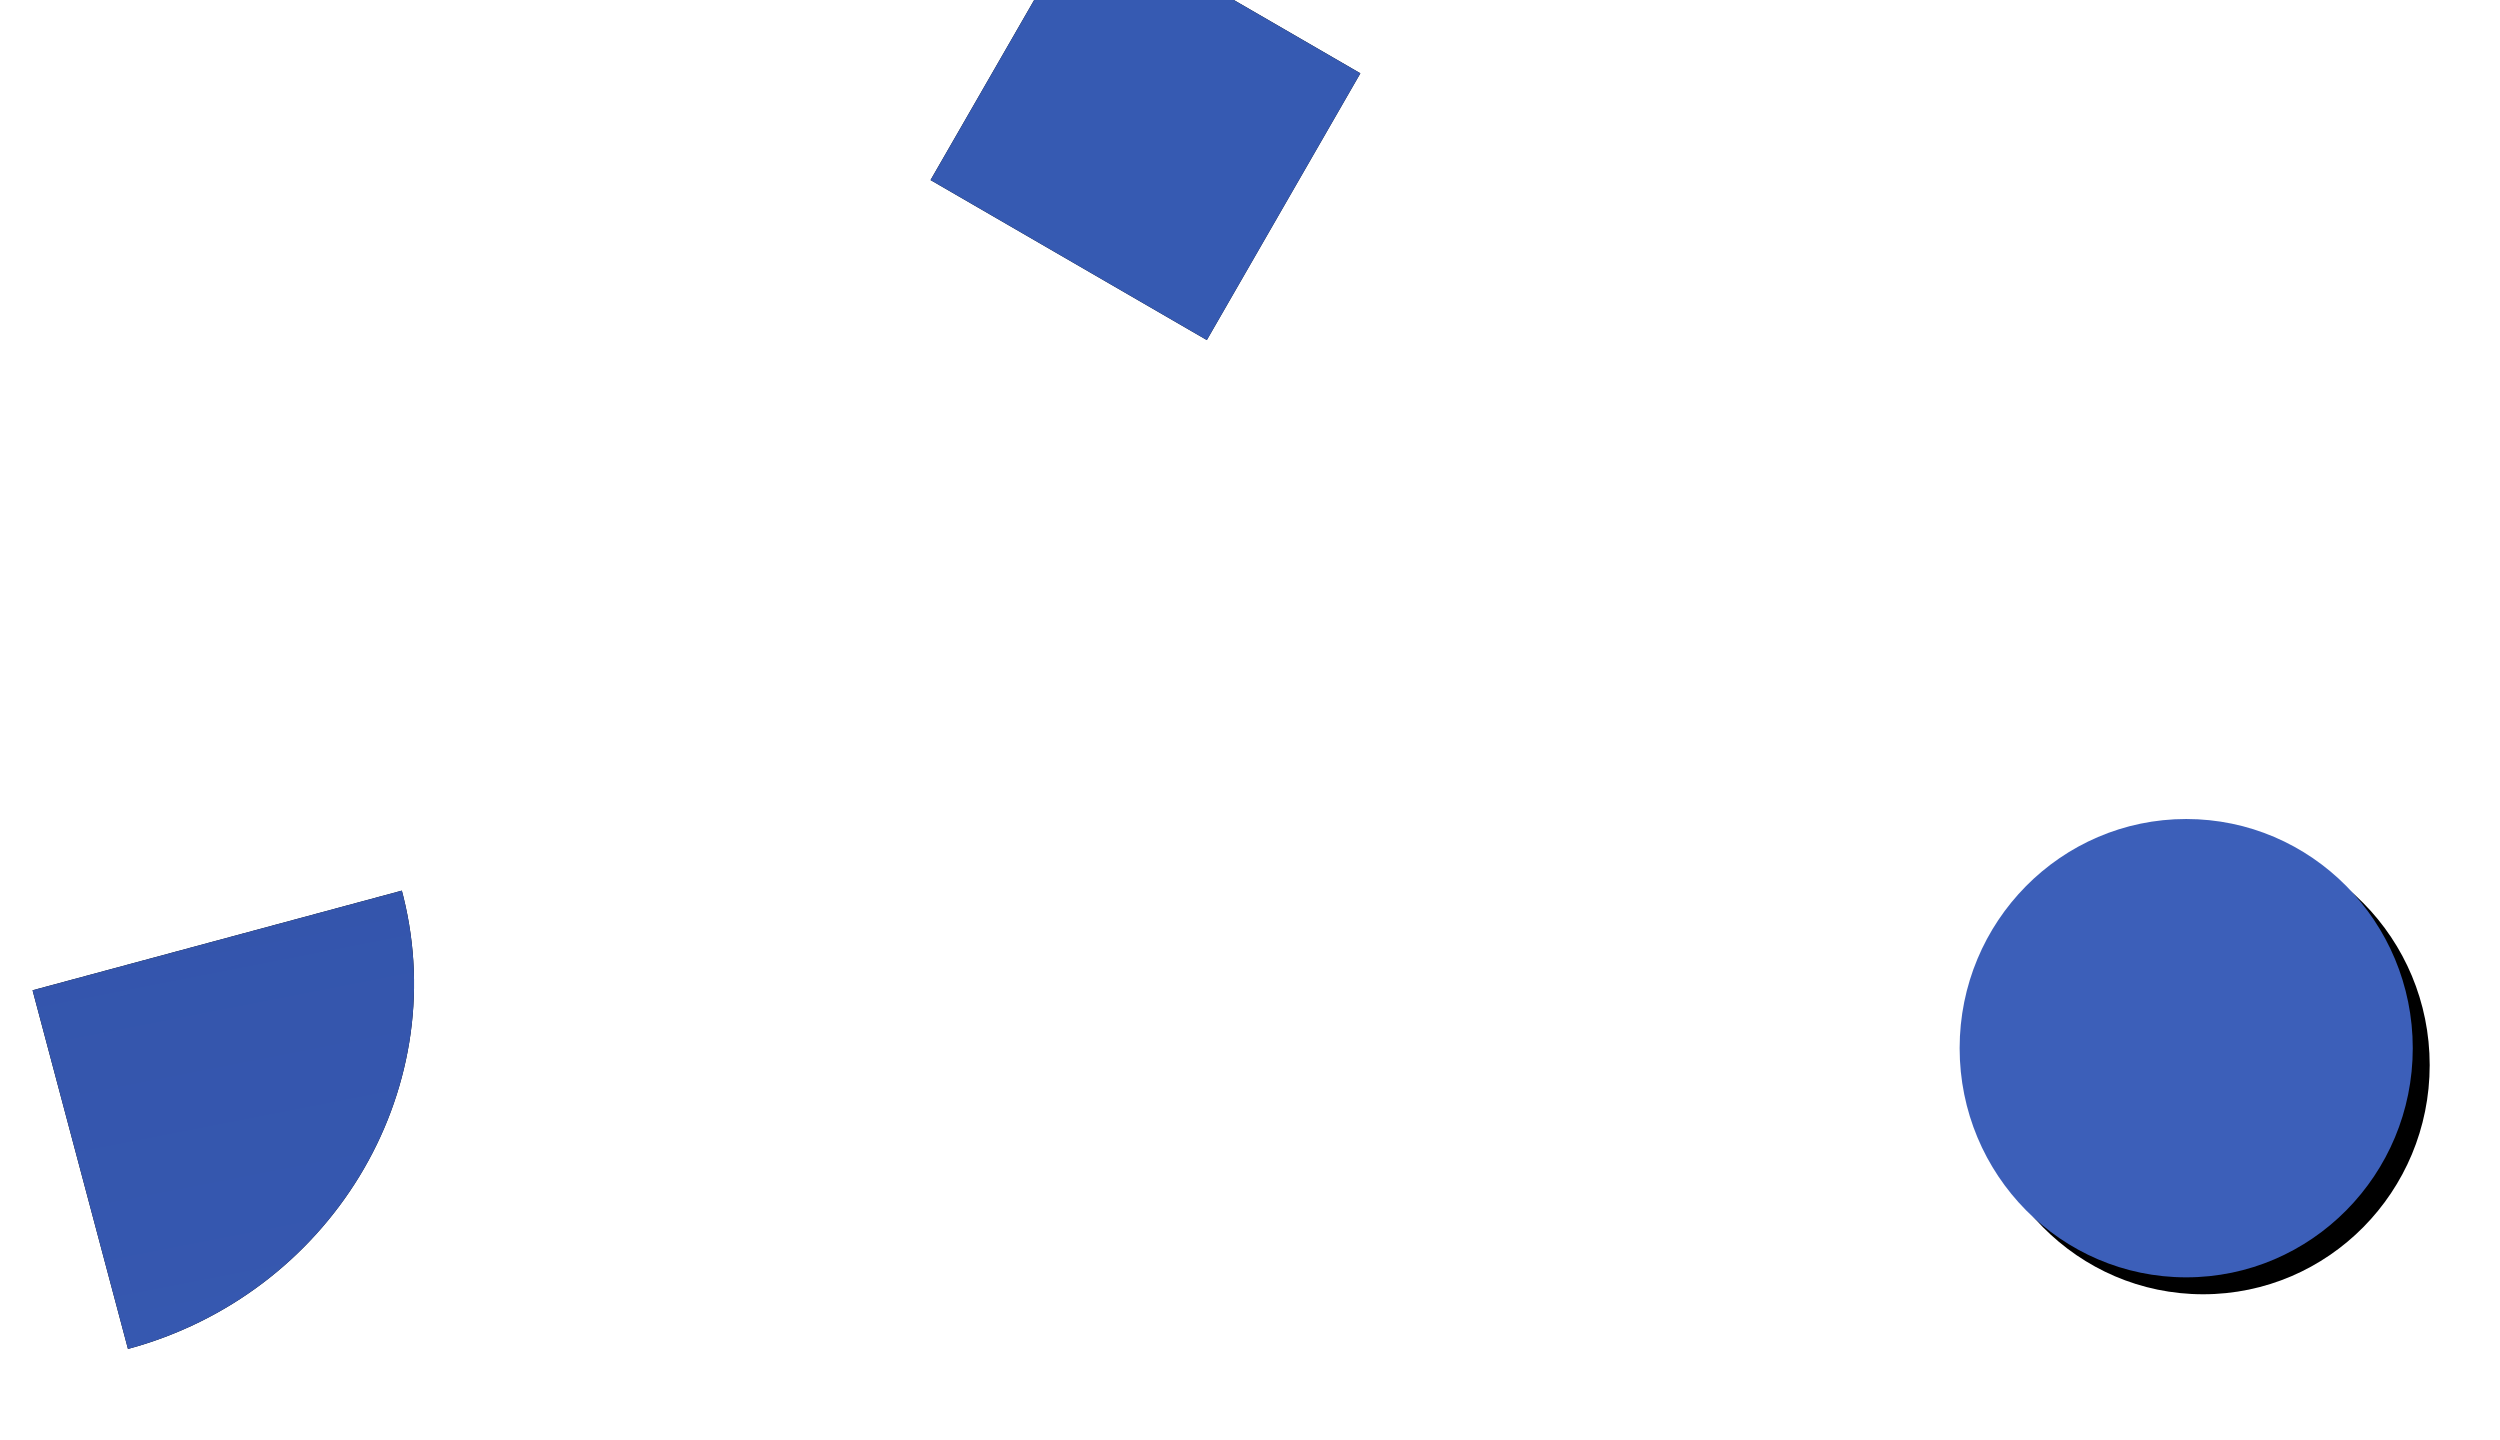 <svg xmlns="http://www.w3.org/2000/svg" xmlns:xlink="http://www.w3.org/1999/xlink" width="1920" height="1106" viewBox="0 0 1920 1106">
    <defs>
        <linearGradient id="c" x1="41.354%" x2="58.646%" y1="1.704%" y2="98.296%">
            <stop offset="0%" stop-color="#3455AC"/>
            <stop offset="100%" stop-color="#3658B0"/>
        </linearGradient>
        <path id="b" d="M283.615 751l1.174 4.565c37.407 150.706-56.44 305.584-211.51 347.435h.001L0 827.541 283.615 751z"/>
        <filter id="a" width="176.8%" height="163.9%" x="-38.4%" y="-32%" filterUnits="objectBoundingBox">
            <feOffset dx="25" dy="25" in="SourceAlpha" result="shadowOffsetOuter1"/>
            <feGaussianBlur in="shadowOffsetOuter1" result="shadowBlurOuter1" stdDeviation="25"/>
            <feColorMatrix in="shadowBlurOuter1" result="shadowMatrixOuter1" values="0 0 0 0 0.196 0 0 0 0 0.325 0 0 0 0 0.659 0 0 0 1 0"/>
            <feOffset dx="-25" dy="-25" in="SourceAlpha" result="shadowOffsetOuter2"/>
            <feGaussianBlur in="shadowOffsetOuter2" result="shadowBlurOuter2" stdDeviation="25"/>
            <feColorMatrix in="shadowBlurOuter2" result="shadowMatrixOuter2" values="0 0 0 0 1 0 0 0 0 1 0 0 0 0 1 0 0 0 0.03 0"/>
            <feMerge>
                <feMergeNode in="shadowMatrixOuter1"/>
                <feMergeNode in="shadowMatrixOuter2"/>
            </feMerge>
        </filter>
        <ellipse id="e" cx="1654" cy="872" rx="174" ry="176"/>
        <filter id="d" width="172.1%" height="171.3%" x="-34.2%" y="-33.8%" filterUnits="objectBoundingBox">
            <feOffset dx="38" dy="38" in="SourceAlpha" result="shadowOffsetOuter1"/>
            <feGaussianBlur in="shadowOffsetOuter1" result="shadowBlurOuter1" stdDeviation="25"/>
            <feColorMatrix in="shadowBlurOuter1" result="shadowMatrixOuter1" values="0 0 0 0 0.196 0 0 0 0 0.325 0 0 0 0 0.659 0 0 0 1 0"/>
            <feOffset dx="-25" dy="-25" in="SourceAlpha" result="shadowOffsetOuter2"/>
            <feGaussianBlur in="shadowOffsetOuter2" result="shadowBlurOuter2" stdDeviation="25"/>
            <feColorMatrix in="shadowBlurOuter2" result="shadowMatrixOuter2" values="0 0 0 0 1 0 0 0 0 1 0 0 0 0 1 0 0 0 0.03 0"/>
            <feMerge>
                <feMergeNode in="shadowMatrixOuter1"/>
                <feMergeNode in="shadowMatrixOuter2"/>
            </feMerge>
        </filter>
        <path id="g" d="M731.955 45.948l245.193.325.313 236.371-245.193-.324z"/>
        <filter id="f" width="191.6%" height="195.1%" x="-45.8%" y="-47.5%" filterUnits="objectBoundingBox">
            <feOffset dx="25" dy="25" in="SourceAlpha" result="shadowOffsetOuter1"/>
            <feGaussianBlur in="shadowOffsetOuter1" result="shadowBlurOuter1" stdDeviation="25"/>
            <feColorMatrix in="shadowBlurOuter1" result="shadowMatrixOuter1" values="0 0 0 0 0.196 0 0 0 0 0.325 0 0 0 0 0.659 0 0 0 1 0"/>
            <feOffset dx="-25" dy="-25" in="SourceAlpha" result="shadowOffsetOuter2"/>
            <feGaussianBlur in="shadowOffsetOuter2" result="shadowBlurOuter2" stdDeviation="25"/>
            <feColorMatrix in="shadowBlurOuter2" result="shadowMatrixOuter2" values="0 0 0 0 1 0 0 0 0 1 0 0 0 0 1 0 0 0 0.03 0"/>
            <feMerge>
                <feMergeNode in="shadowMatrixOuter1"/>
                <feMergeNode in="shadowMatrixOuter2"/>
            </feMerge>
        </filter>
    </defs>
    <g fill="none" fill-rule="evenodd">
        <g transform="translate(25 -67)">
            <use fill="#000" filter="url(#a)" xlink:href="#b"/>
            <use fill="url(#c)" xlink:href="#b"/>
        </g>
        <g transform="translate(25 -67)">
            <use fill="#000" filter="url(#d)" xlink:href="#e"/>
            <use fill="#3C5FB9" xlink:href="#e"/>
        </g>
        <g transform="rotate(30 992.232 177.447)">
            <use fill="#000" filter="url(#f)" xlink:href="#g"/>
            <use fill="#365AB2" xlink:href="#g"/>
        </g>
    </g>
</svg>
